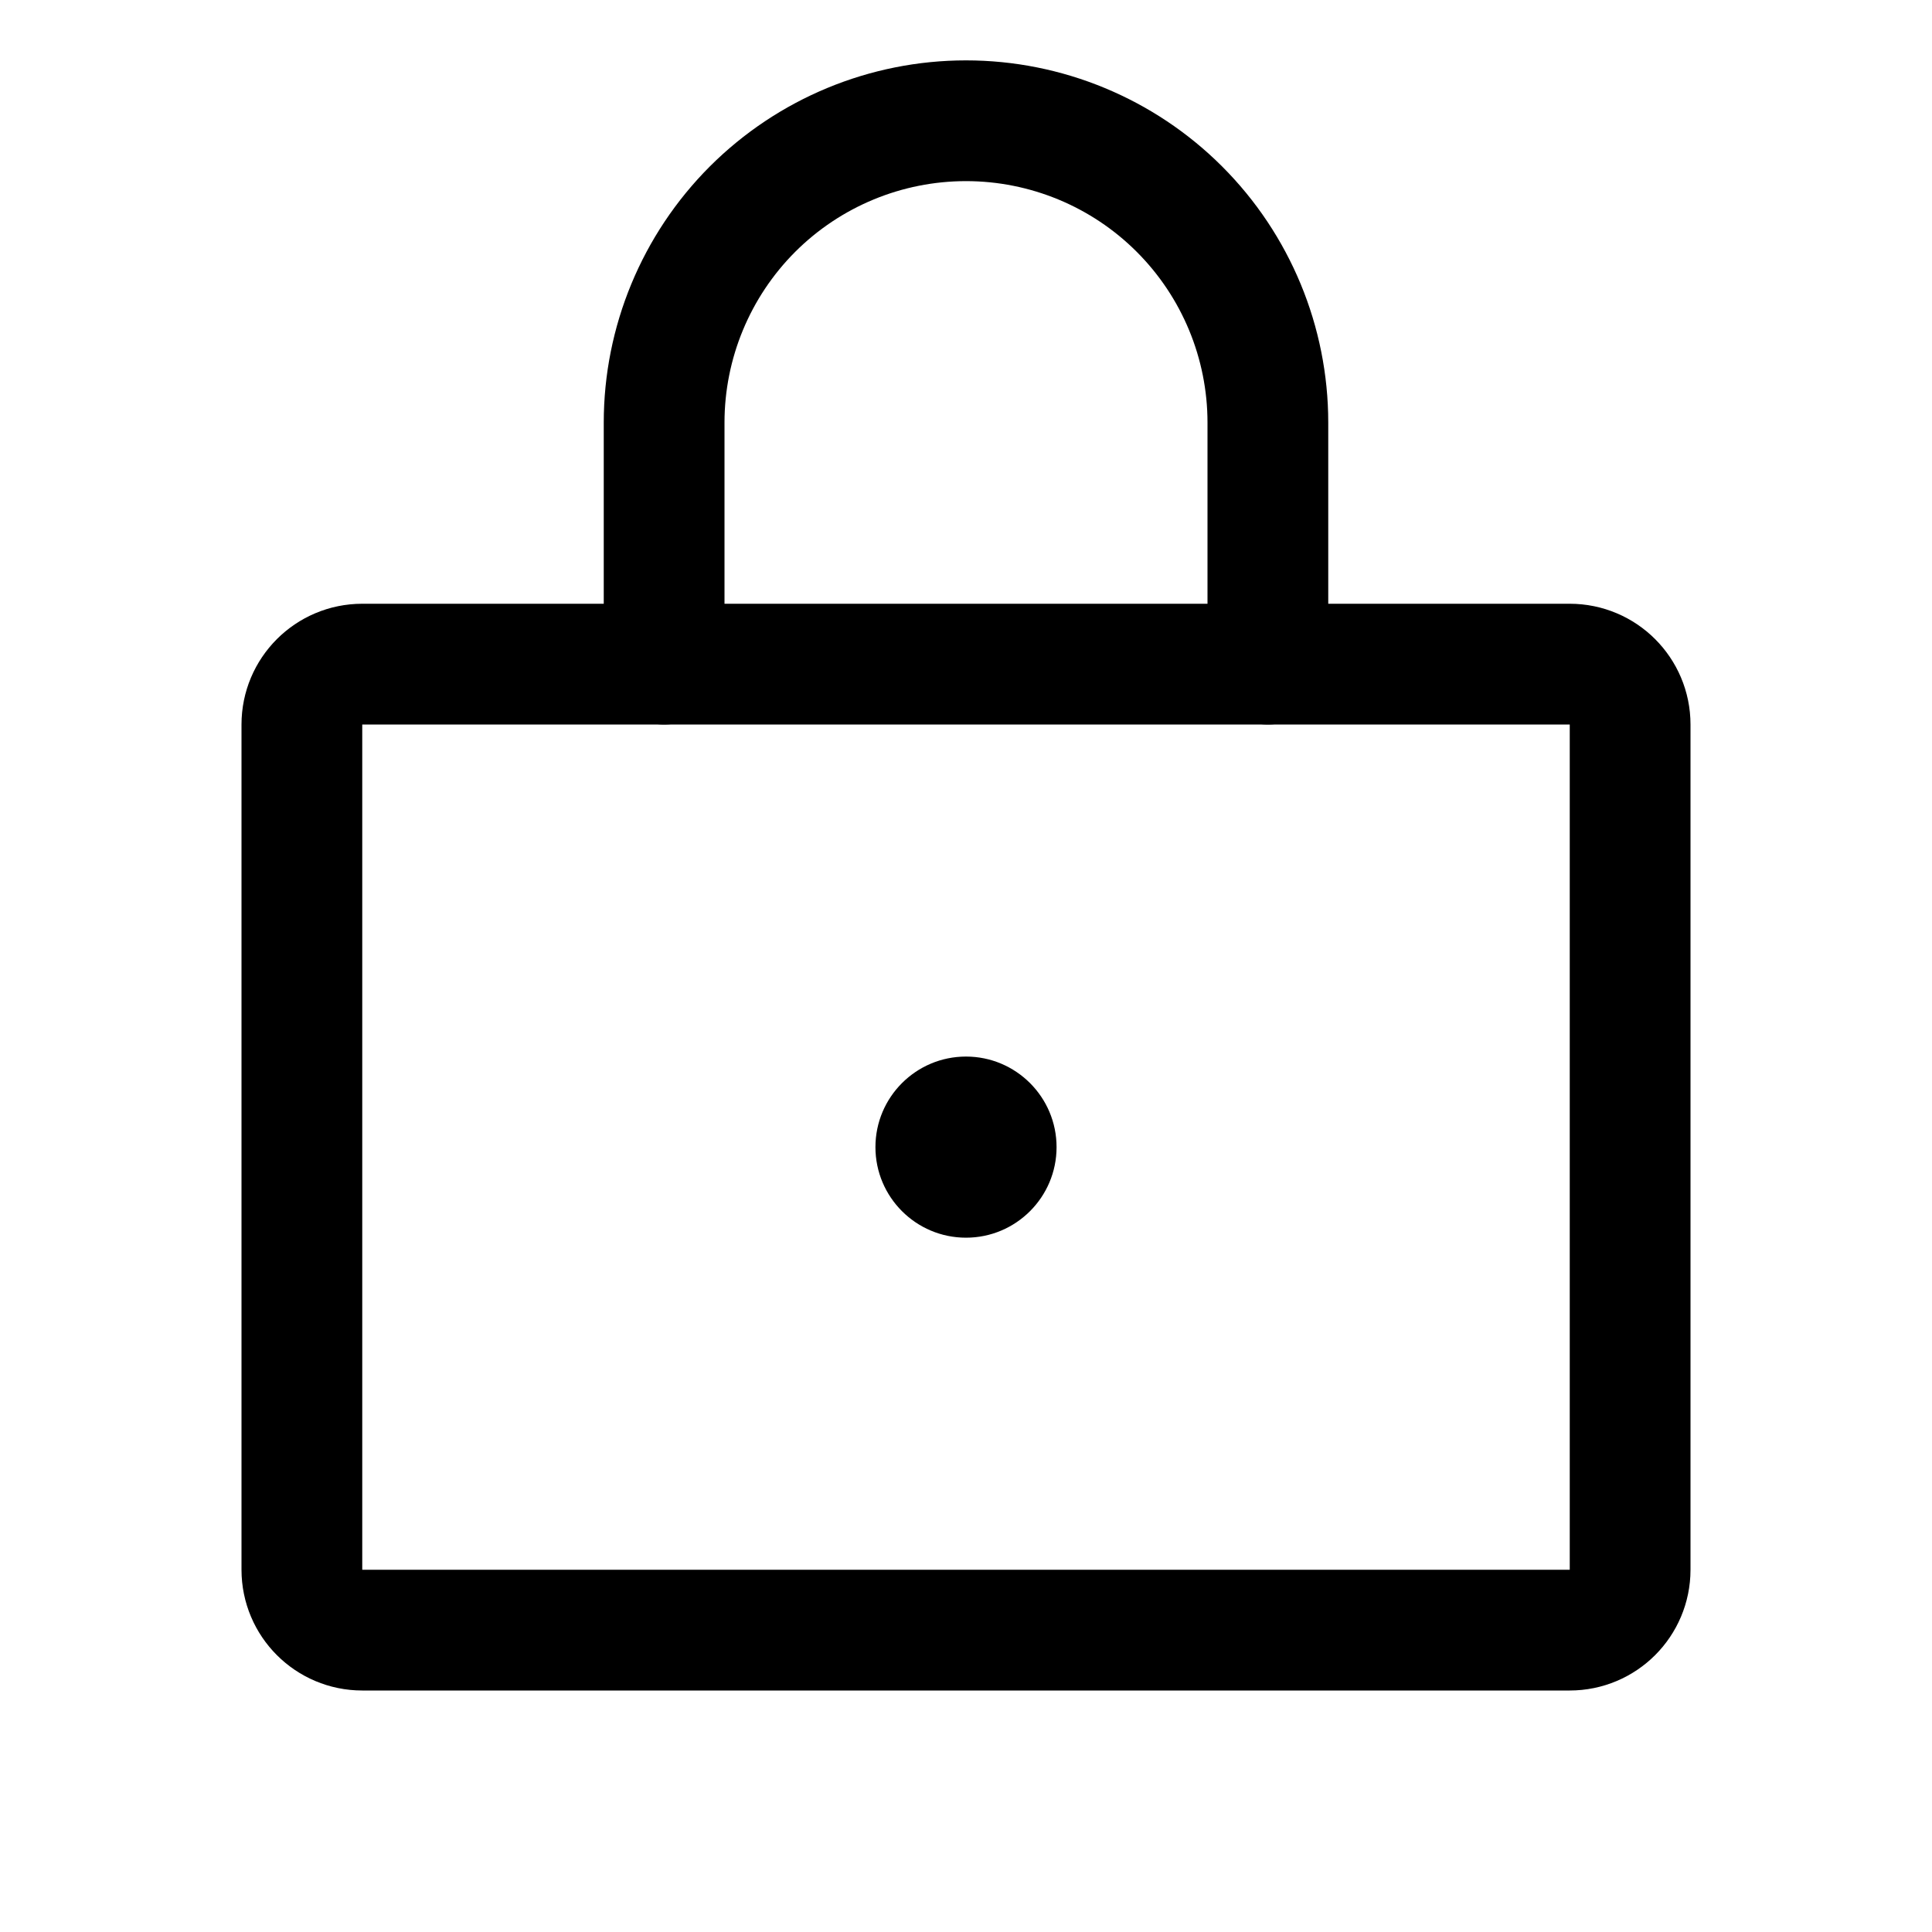 <svg width="32" height="32" viewBox="0 0 32 32" fill="none" xmlns="http://www.w3.org/2000/svg">
<g id="Lock" clip-path="url(#clip0_886_1936)">
<path id="Vector" d="M26 11H6C5.448 11 5 11.448 5 12V26C5 26.552 5.448 27 6 27H26C26.552 27 27 26.552 27 26V12C27 11.448 26.552 11 26 11Z" stroke="black" stroke-width="2" stroke-linecap="round" stroke-linejoin="round"/>
<path id="Vector_2" d="M16 20.5C16.828 20.5 17.5 19.828 17.5 19C17.5 18.172 16.828 17.5 16 17.5C15.172 17.5 14.5 18.172 14.5 19C14.5 19.828 15.172 20.5 16 20.5Z" fill="black"/>
<path id="Vector_3" d="M11 11V7C11 5.674 11.527 4.402 12.464 3.464C13.402 2.527 14.674 2 16 2C17.326 2 18.598 2.527 19.535 3.464C20.473 4.402 21 5.674 21 7V11" stroke="black" stroke-width="2" stroke-linecap="round" stroke-linejoin="round"/>
</g>
<defs>
<clipPath id="clip0_886_1936">
<rect width="32" height="32" fill="white"/>
</clipPath>
</defs>
</svg>
